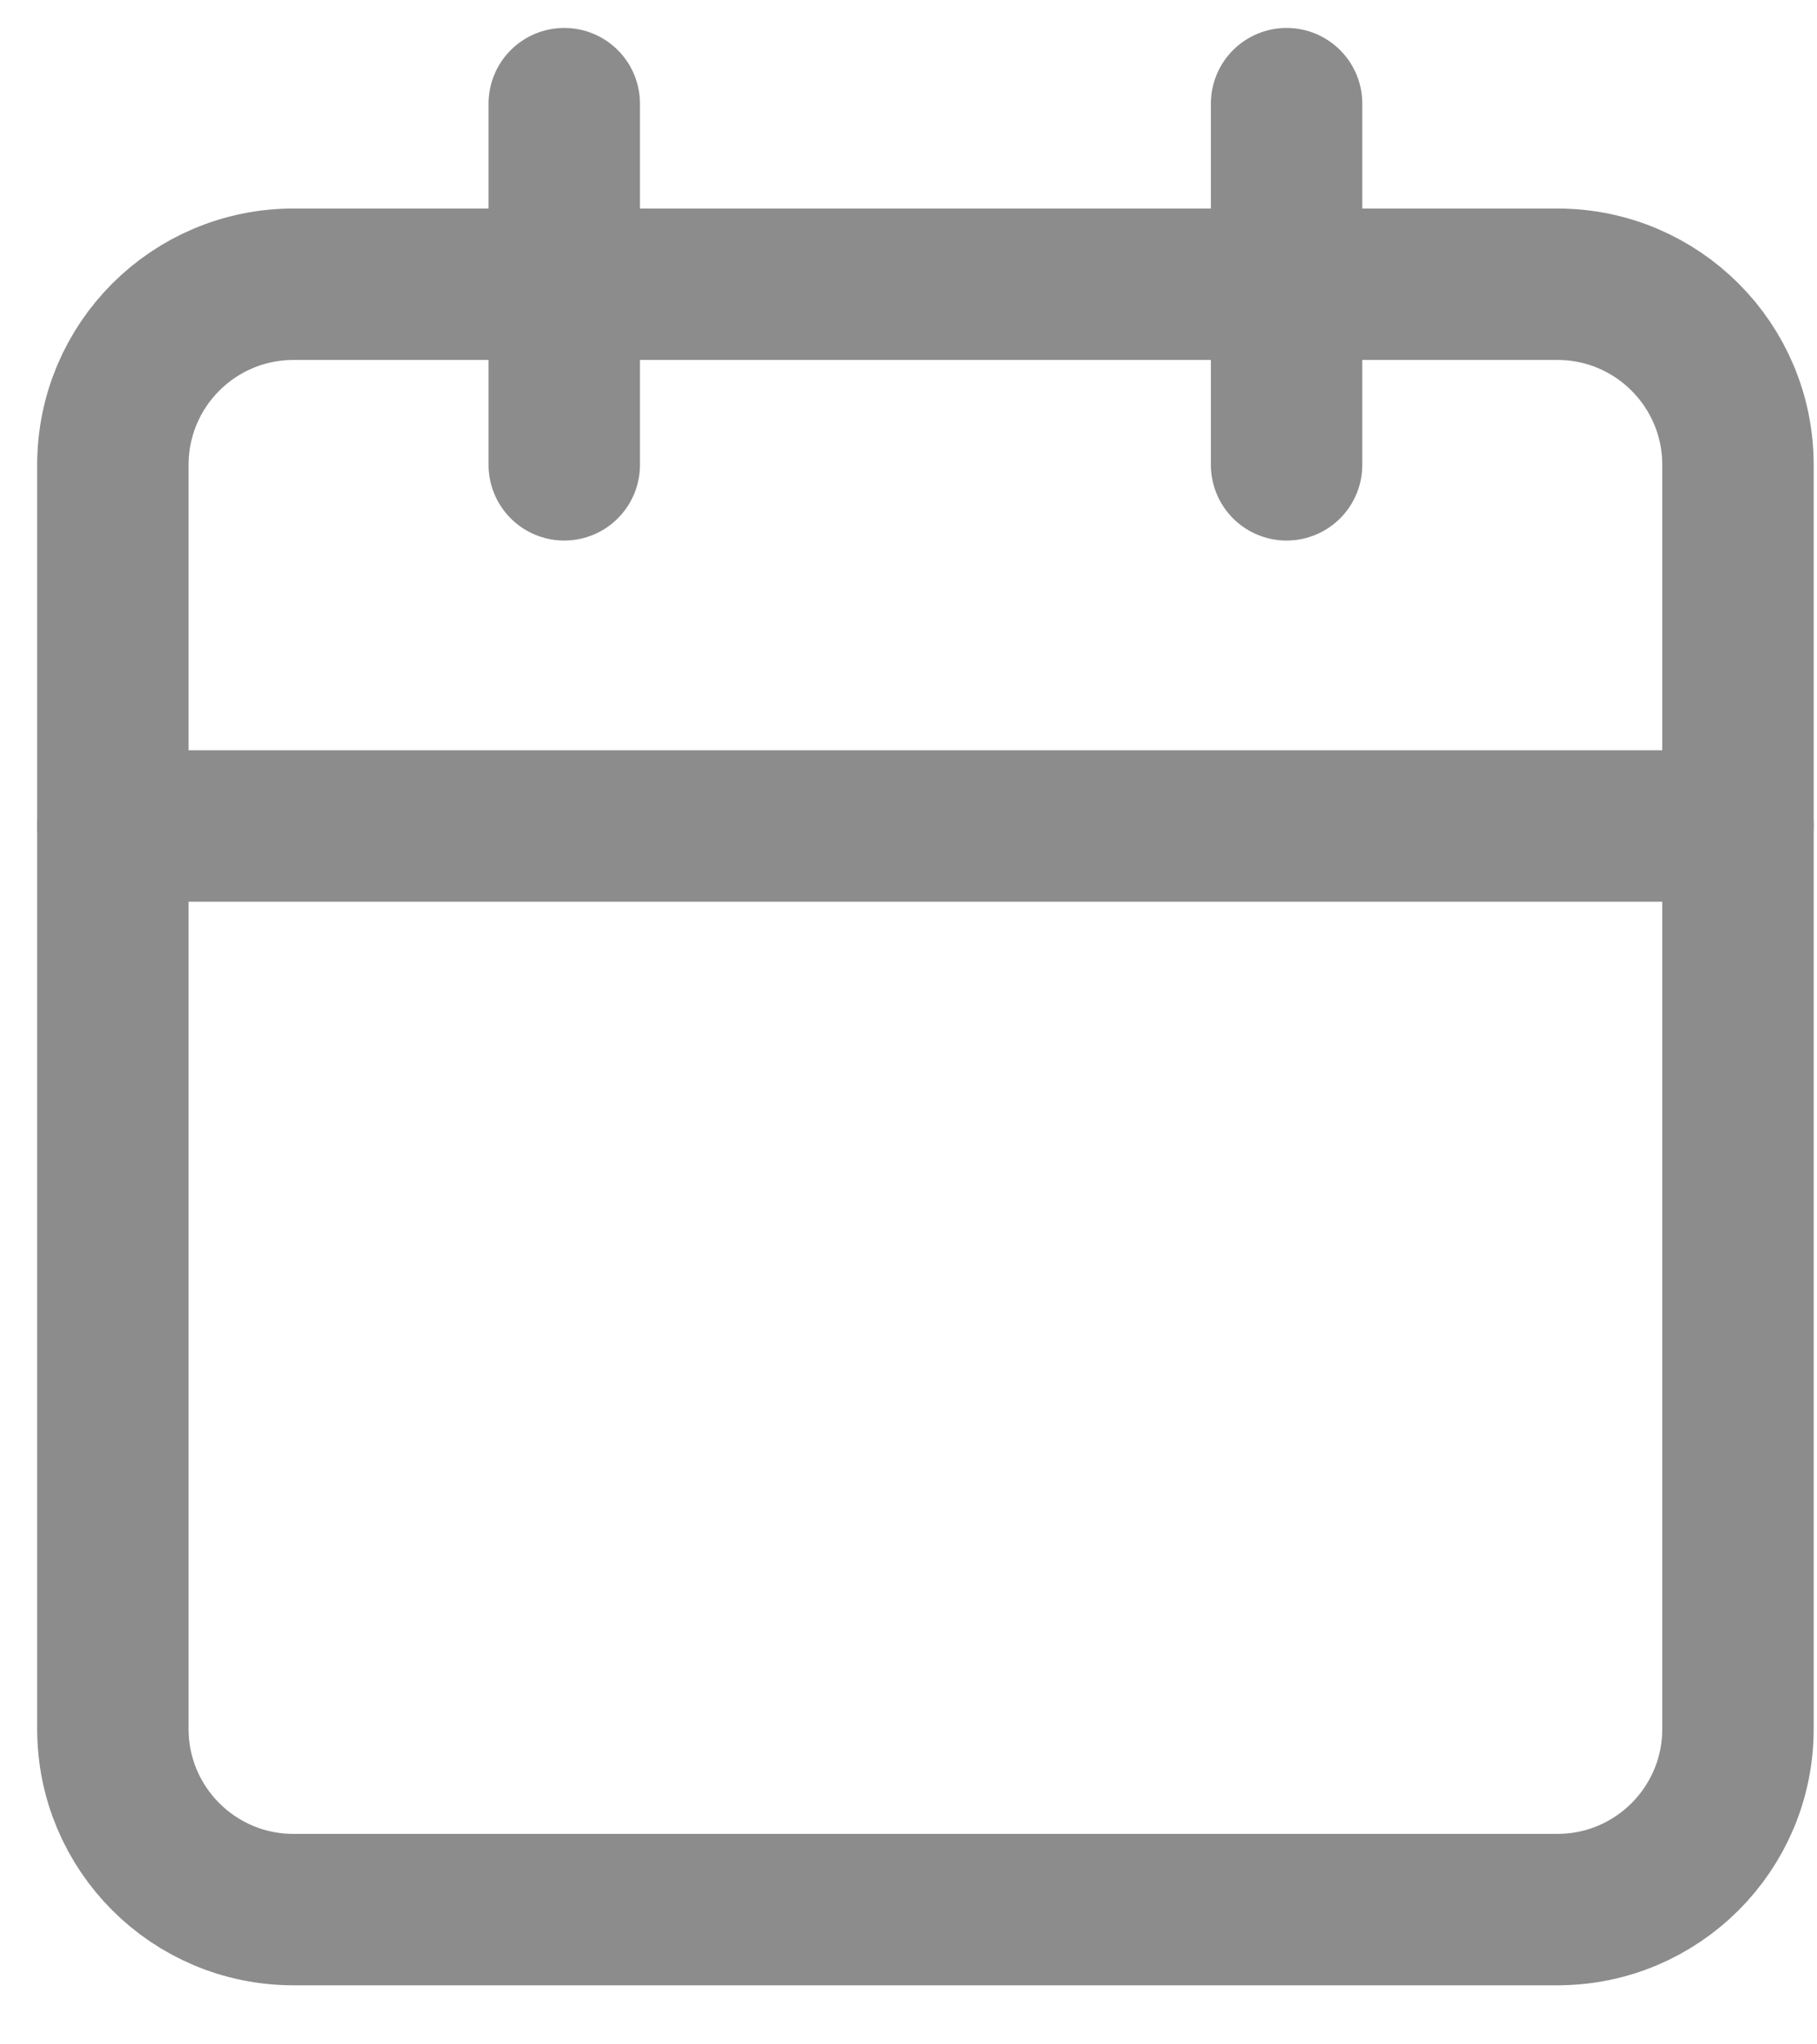 <svg width="24" height="27" viewBox="0 0 24 27" fill="none" xmlns="http://www.w3.org/2000/svg">
<g clip-path="url(#clip0_157_73)">
<path d="M20.571 3.754H3.876C2.558 3.754 1.491 4.822 1.491 6.139V22.835C1.491 24.152 2.558 25.22 3.876 25.22H20.571C21.889 25.22 22.956 24.152 22.956 22.835V6.139C22.956 4.822 21.889 3.754 20.571 3.754Z" stroke="#8C8C8C" stroke-width="2" stroke-linecap="round" stroke-linejoin="round"/>
<path d="M16.994 1.369V6.139" stroke="#8C8C8C" stroke-width="2" stroke-linecap="round" stroke-linejoin="round"/>
<path d="M7.453 1.369V6.139" stroke="#8C8C8C" stroke-width="2" stroke-linecap="round" stroke-linejoin="round"/>
<path d="M1.491 10.909H22.956" stroke="#8C8C8C" stroke-width="2" stroke-linecap="round" stroke-linejoin="round"/>
</g>
<defs>
<clipPath id="clip0_157_73">
<rect width="24" height="26.087" fill="white" transform="translate(0 0.176)"/>
</clipPath>
</defs>
</svg>
